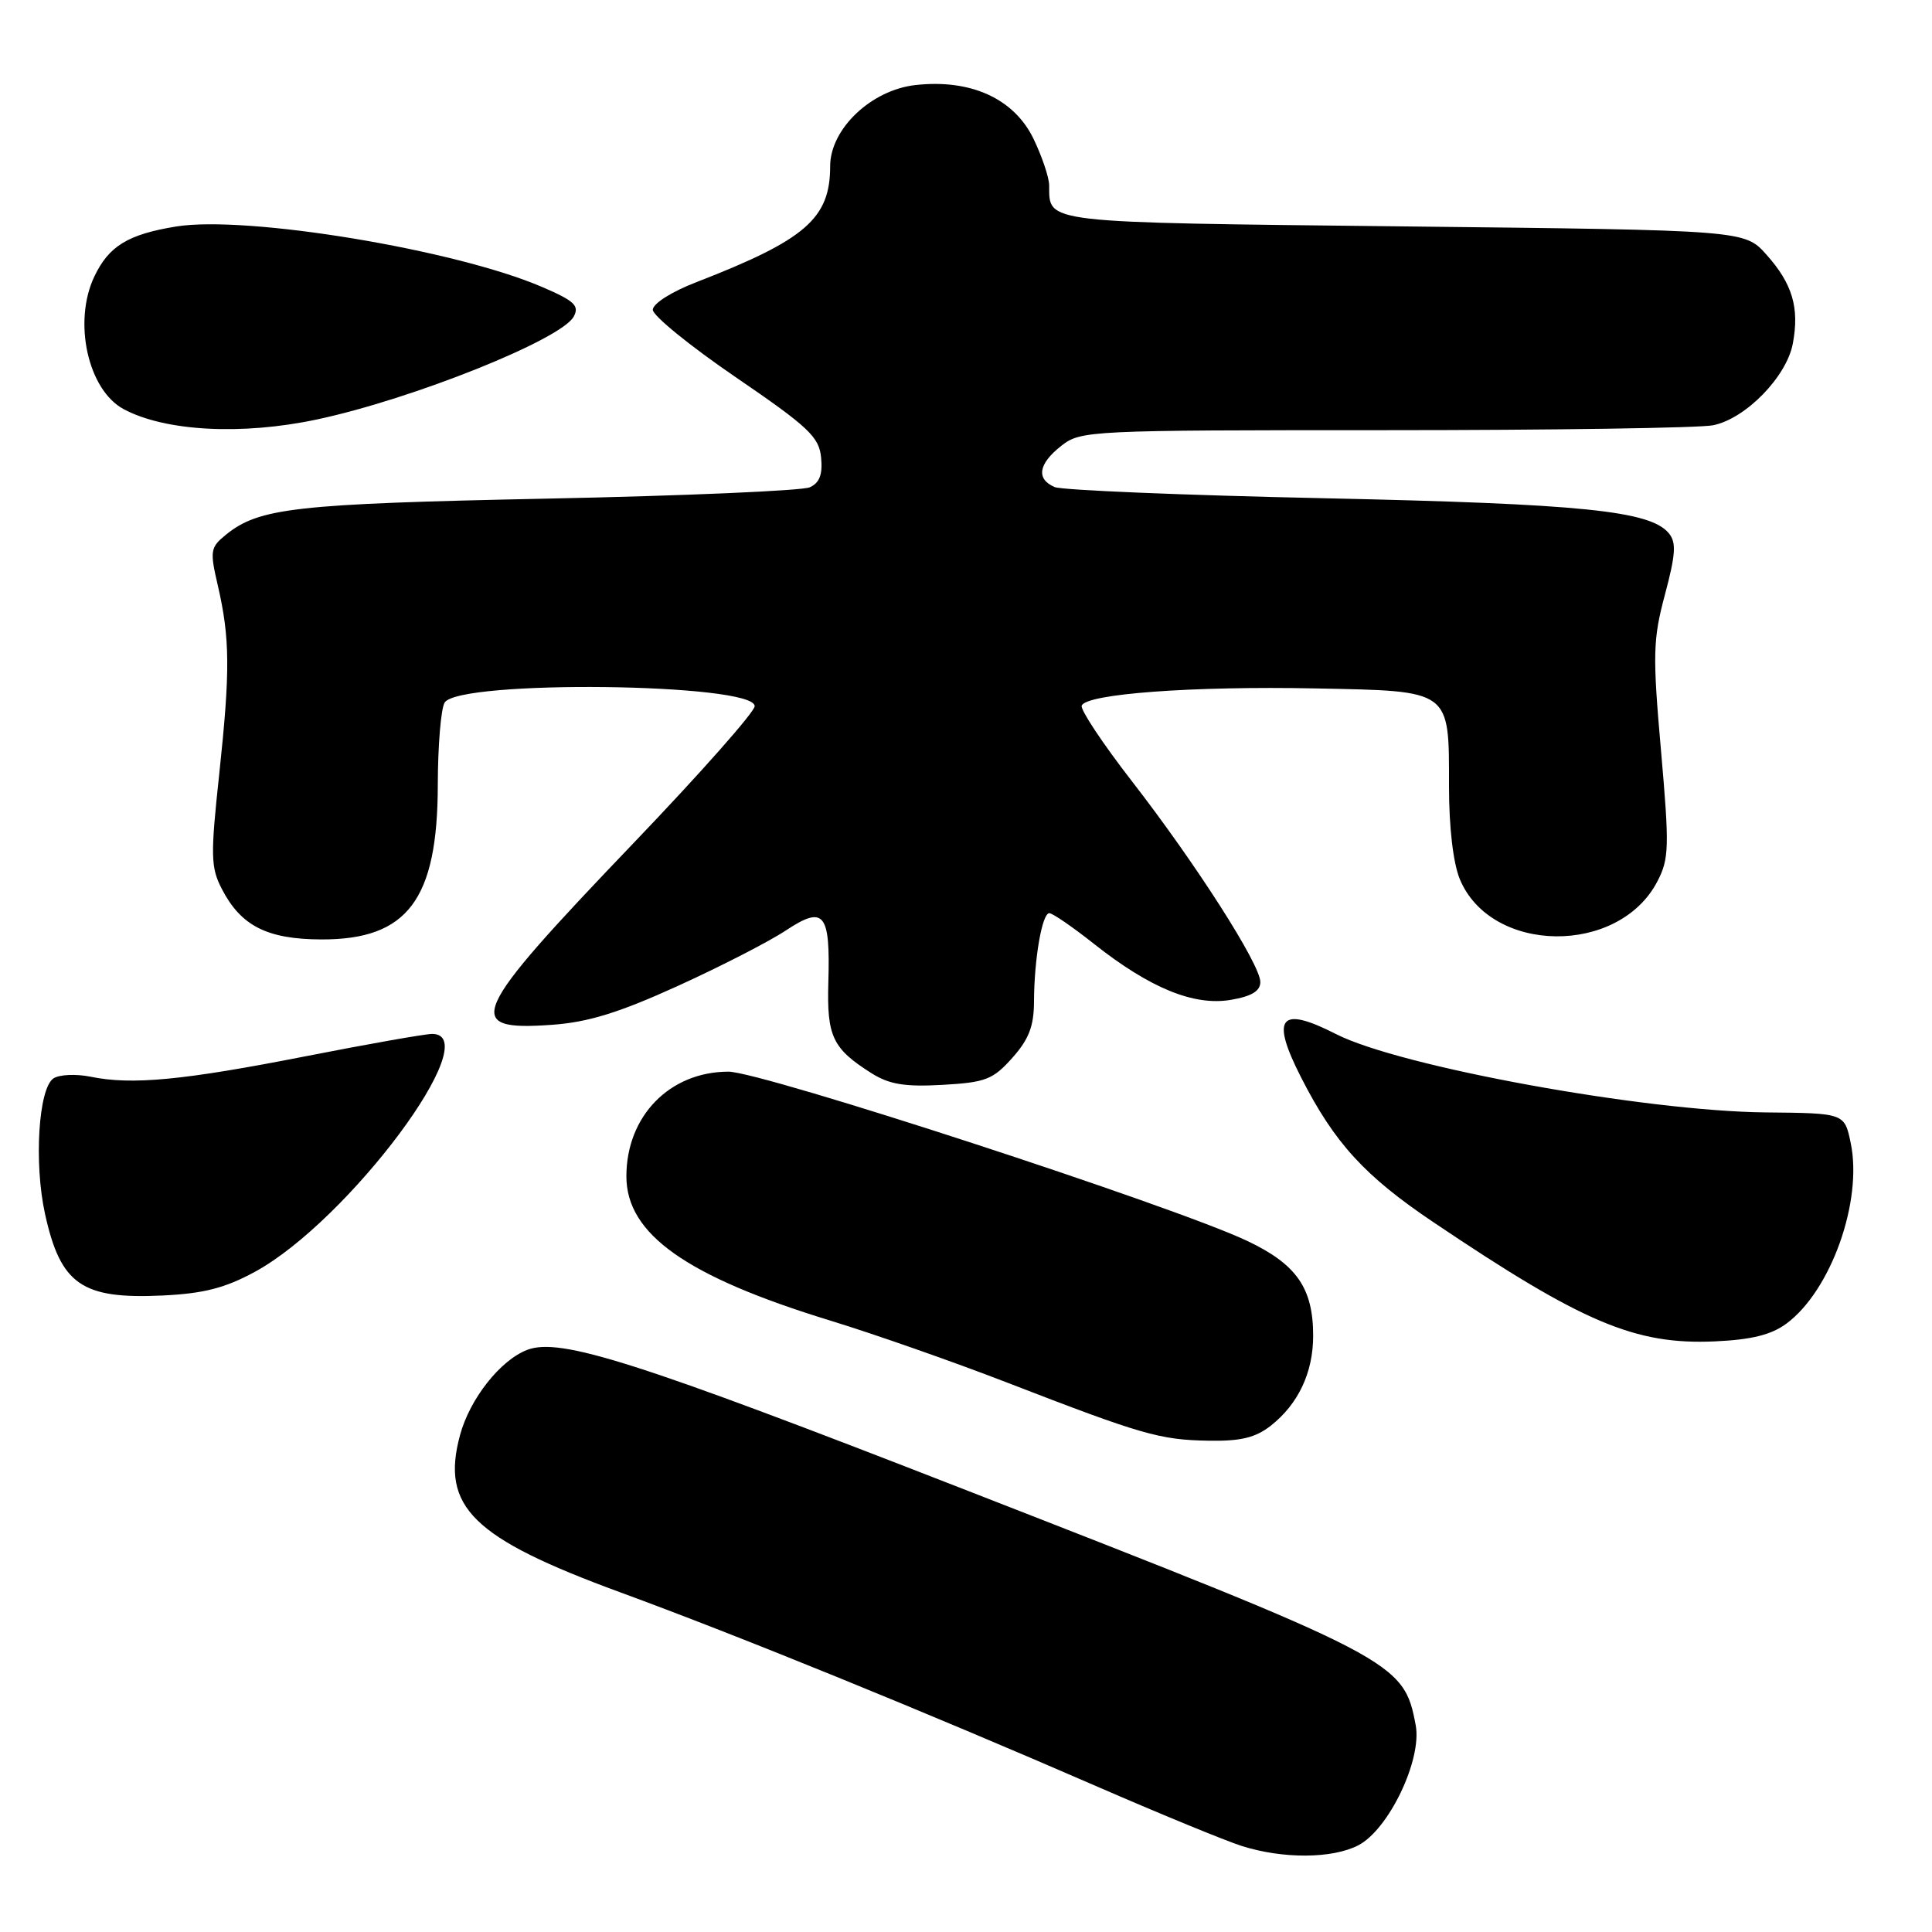 <?xml version="1.0" encoding="UTF-8" standalone="no"?>
<!DOCTYPE svg PUBLIC "-//W3C//DTD SVG 1.1//EN" "http://www.w3.org/Graphics/SVG/1.1/DTD/svg11.dtd" >
<svg xmlns="http://www.w3.org/2000/svg" xmlns:xlink="http://www.w3.org/1999/xlink" version="1.1" viewBox="0 0 256 256">
 <g >
 <path fill="currentColor"
d=" M 179.97 244.52 C 184.02 242.42 188.44 233.18 187.59 228.61 C 186.00 220.16 185.28 219.78 127.50 197.25 C 84.39 180.44 74.24 177.20 69.87 178.86 C 66.30 180.22 62.25 185.35 60.95 190.18 C 58.39 199.68 62.60 203.80 82.18 210.99 C 97.99 216.79 122.49 226.77 145.50 236.78 C 153.75 240.37 162.30 243.88 164.50 244.59 C 169.96 246.33 176.51 246.30 179.97 244.52 Z  M 168.39 188.91 C 172.03 186.04 174.00 181.87 174.00 177.00 C 174.00 170.68 171.81 167.53 165.27 164.43 C 155.56 159.82 100.92 142.00 96.52 142.00 C 88.73 142.01 83.00 147.89 83.00 155.87 C 83.00 163.53 90.94 169.14 110.00 174.98 C 115.78 176.75 126.35 180.45 133.50 183.22 C 151.31 190.11 153.67 190.79 160.12 190.90 C 164.40 190.98 166.36 190.50 168.39 188.91 Z  M 236.72 175.38 C 242.62 171.00 246.83 159.16 245.23 151.46 C 244.41 147.50 244.41 147.50 233.95 147.40 C 217.88 147.24 185.50 141.34 177.03 137.02 C 169.57 133.21 168.32 134.77 172.41 142.78 C 176.84 151.47 180.84 155.84 189.98 161.98 C 209.74 175.28 216.67 178.21 227.22 177.74 C 232.10 177.52 234.70 176.87 236.72 175.38 Z  M 33.78 168.52 C 46.15 161.79 64.62 136.99 57.25 137.00 C 56.29 137.01 48.75 138.34 40.50 139.96 C 24.30 143.14 17.48 143.80 12.00 142.67 C 10.07 142.28 7.87 142.38 7.09 142.89 C 5.10 144.20 4.48 154.10 5.97 160.87 C 8.03 170.22 10.85 172.17 21.57 171.66 C 26.99 171.40 29.83 170.67 33.78 168.52 Z  M 134.13 140.18 C 136.33 137.72 137.00 135.97 137.01 132.73 C 137.03 127.08 138.08 121.00 139.04 121.00 C 139.47 121.00 142.15 122.84 145.00 125.10 C 152.39 130.94 158.20 133.31 163.07 132.49 C 165.85 132.02 167.00 131.32 167.00 130.12 C 167.00 127.79 158.43 114.40 149.98 103.51 C 146.14 98.56 143.15 94.06 143.33 93.51 C 143.85 91.94 158.04 90.89 174.34 91.22 C 192.39 91.58 192.00 91.30 192.00 104.22 C 192.00 109.66 192.56 114.39 193.44 116.51 C 197.59 126.45 214.50 126.63 219.61 116.79 C 221.17 113.79 221.21 112.24 220.09 99.44 C 218.97 86.72 219.02 84.74 220.62 78.76 C 222.04 73.43 222.14 71.87 221.12 70.65 C 218.66 67.68 209.58 66.76 175.50 66.02 C 156.80 65.62 140.71 64.95 139.75 64.54 C 137.26 63.47 137.58 61.47 140.63 59.07 C 143.20 57.05 144.31 57.00 183.51 57.00 C 205.64 57.00 225.21 56.71 226.99 56.35 C 231.30 55.49 236.74 49.92 237.56 45.52 C 238.45 40.78 237.51 37.60 234.06 33.74 C 231.17 30.50 231.17 30.50 186.05 30.00 C 137.74 29.46 139.06 29.62 139.02 24.57 C 139.01 23.50 138.07 20.72 136.94 18.38 C 134.36 13.06 128.62 10.45 121.30 11.27 C 115.42 11.93 110.00 17.10 110.00 22.03 C 110.00 28.95 106.73 31.78 92.32 37.37 C 88.99 38.65 86.50 40.23 86.50 41.05 C 86.50 41.83 91.45 45.86 97.50 49.99 C 107.14 56.58 108.54 57.89 108.80 60.63 C 109.02 62.86 108.60 63.98 107.30 64.57 C 106.31 65.02 90.65 65.70 72.50 66.07 C 39.11 66.76 34.33 67.29 29.94 70.85 C 27.87 72.53 27.79 72.98 28.86 77.57 C 30.48 84.58 30.51 88.89 29.05 102.56 C 27.88 113.41 27.92 114.95 29.40 117.80 C 31.93 122.70 35.42 124.46 42.60 124.48 C 54.00 124.51 57.99 119.21 58.01 104.00 C 58.02 98.78 58.43 93.87 58.92 93.09 C 60.84 90.05 100.00 90.51 100.00 93.57 C 100.00 94.33 92.77 102.50 83.94 111.72 C 62.15 134.48 61.18 136.65 73.17 135.79 C 77.94 135.45 82.04 134.18 89.80 130.65 C 95.47 128.07 101.92 124.76 104.13 123.29 C 109.20 119.94 110.03 120.94 109.76 130.14 C 109.55 137.35 110.31 138.94 115.50 142.22 C 117.84 143.69 119.90 144.03 124.88 143.75 C 130.59 143.43 131.57 143.05 134.13 140.18 Z  M 42.00 55.58 C 54.68 52.88 74.40 44.98 76.02 41.95 C 76.80 40.51 76.11 39.86 71.84 38.03 C 60.33 33.07 32.69 28.51 23.36 30.01 C 16.96 31.05 14.42 32.60 12.50 36.64 C 9.65 42.64 11.65 51.67 16.38 54.21 C 21.87 57.16 32.04 57.70 42.00 55.58 Z "/>
</g>
</svg>